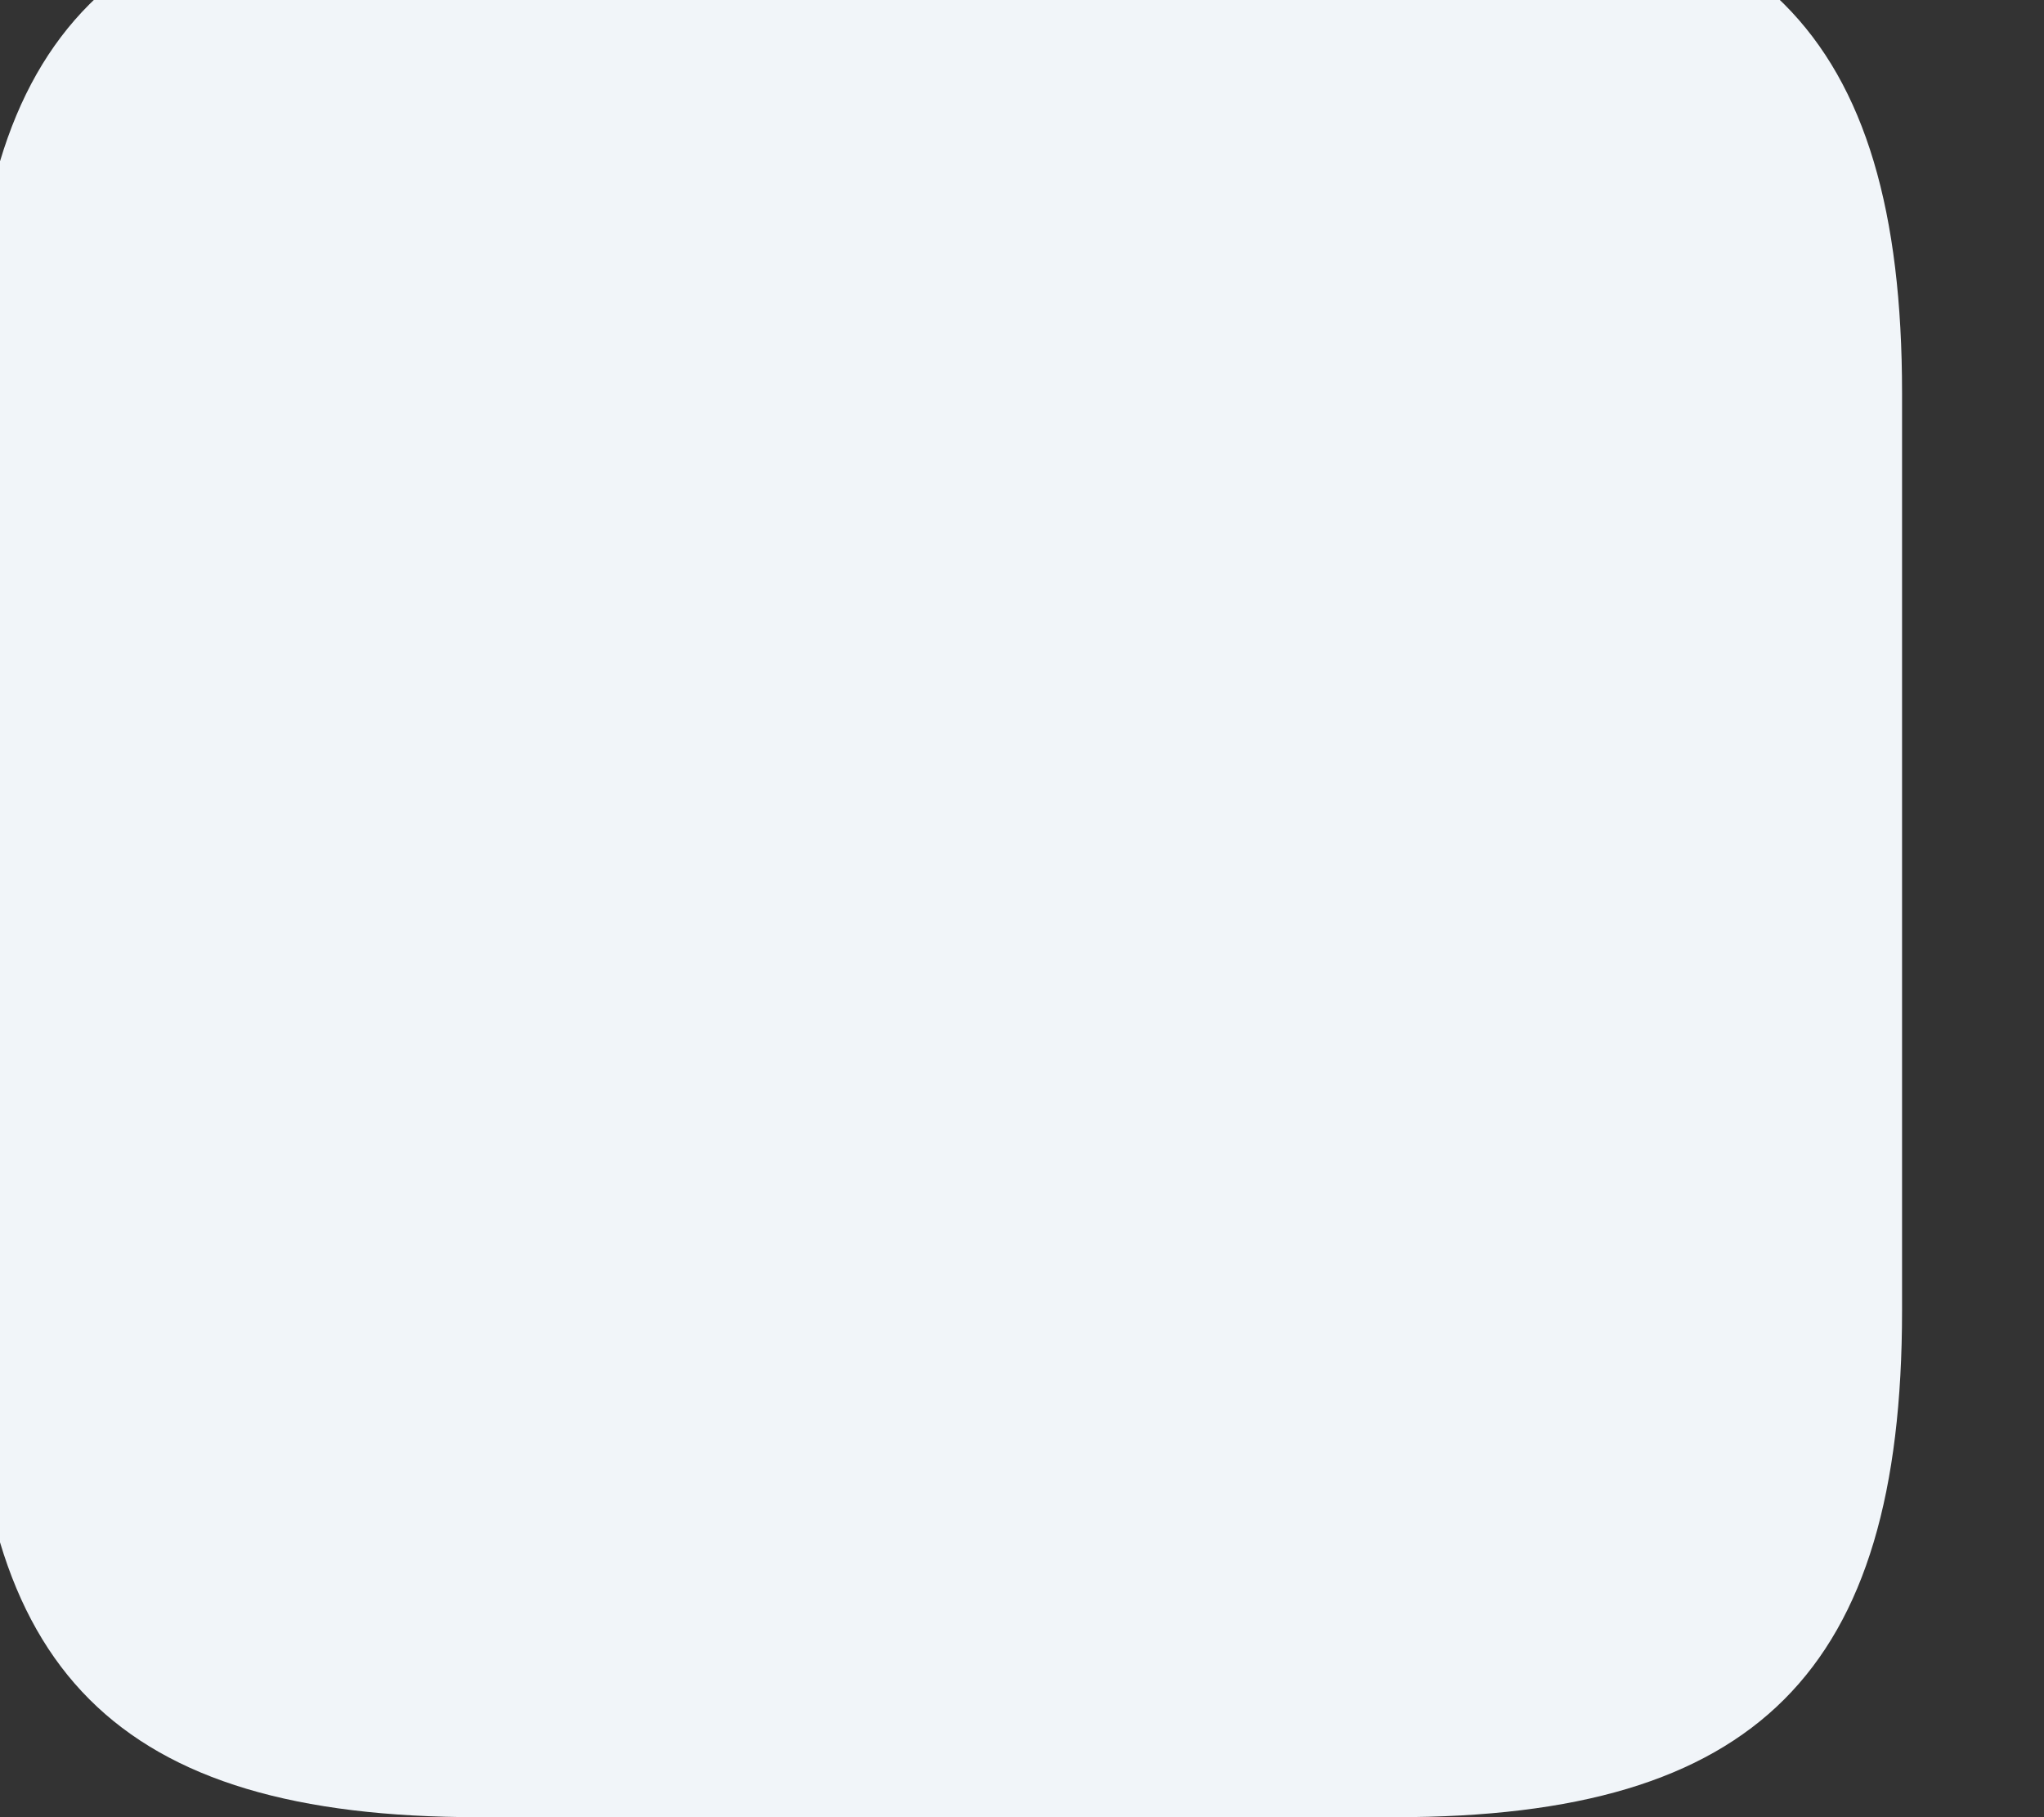 <svg width="18" height="16" viewBox="0 0 18 16" fill="none" xmlns="http://www.w3.org/2000/svg" xmlns:xlink="http://www.w3.org/1999/xlink">
<rect x="0" y="0" width="18" height="16" fill="#333333" stroke="none"/>
<path d="M16.75,11.54L16.75,3.46C16.75,0.28 15.47,-1 12.29,-1L4.21,-1C1.03,-1 -0.25,0.28 -0.25,3.46L-0.25,11.54C-0.25,14.72 1.03,16 4.21,16L12.29,16C15.47,16 16.75,14.72 16.75,11.54Z" fill="#F1F5F9"/>
</svg>
